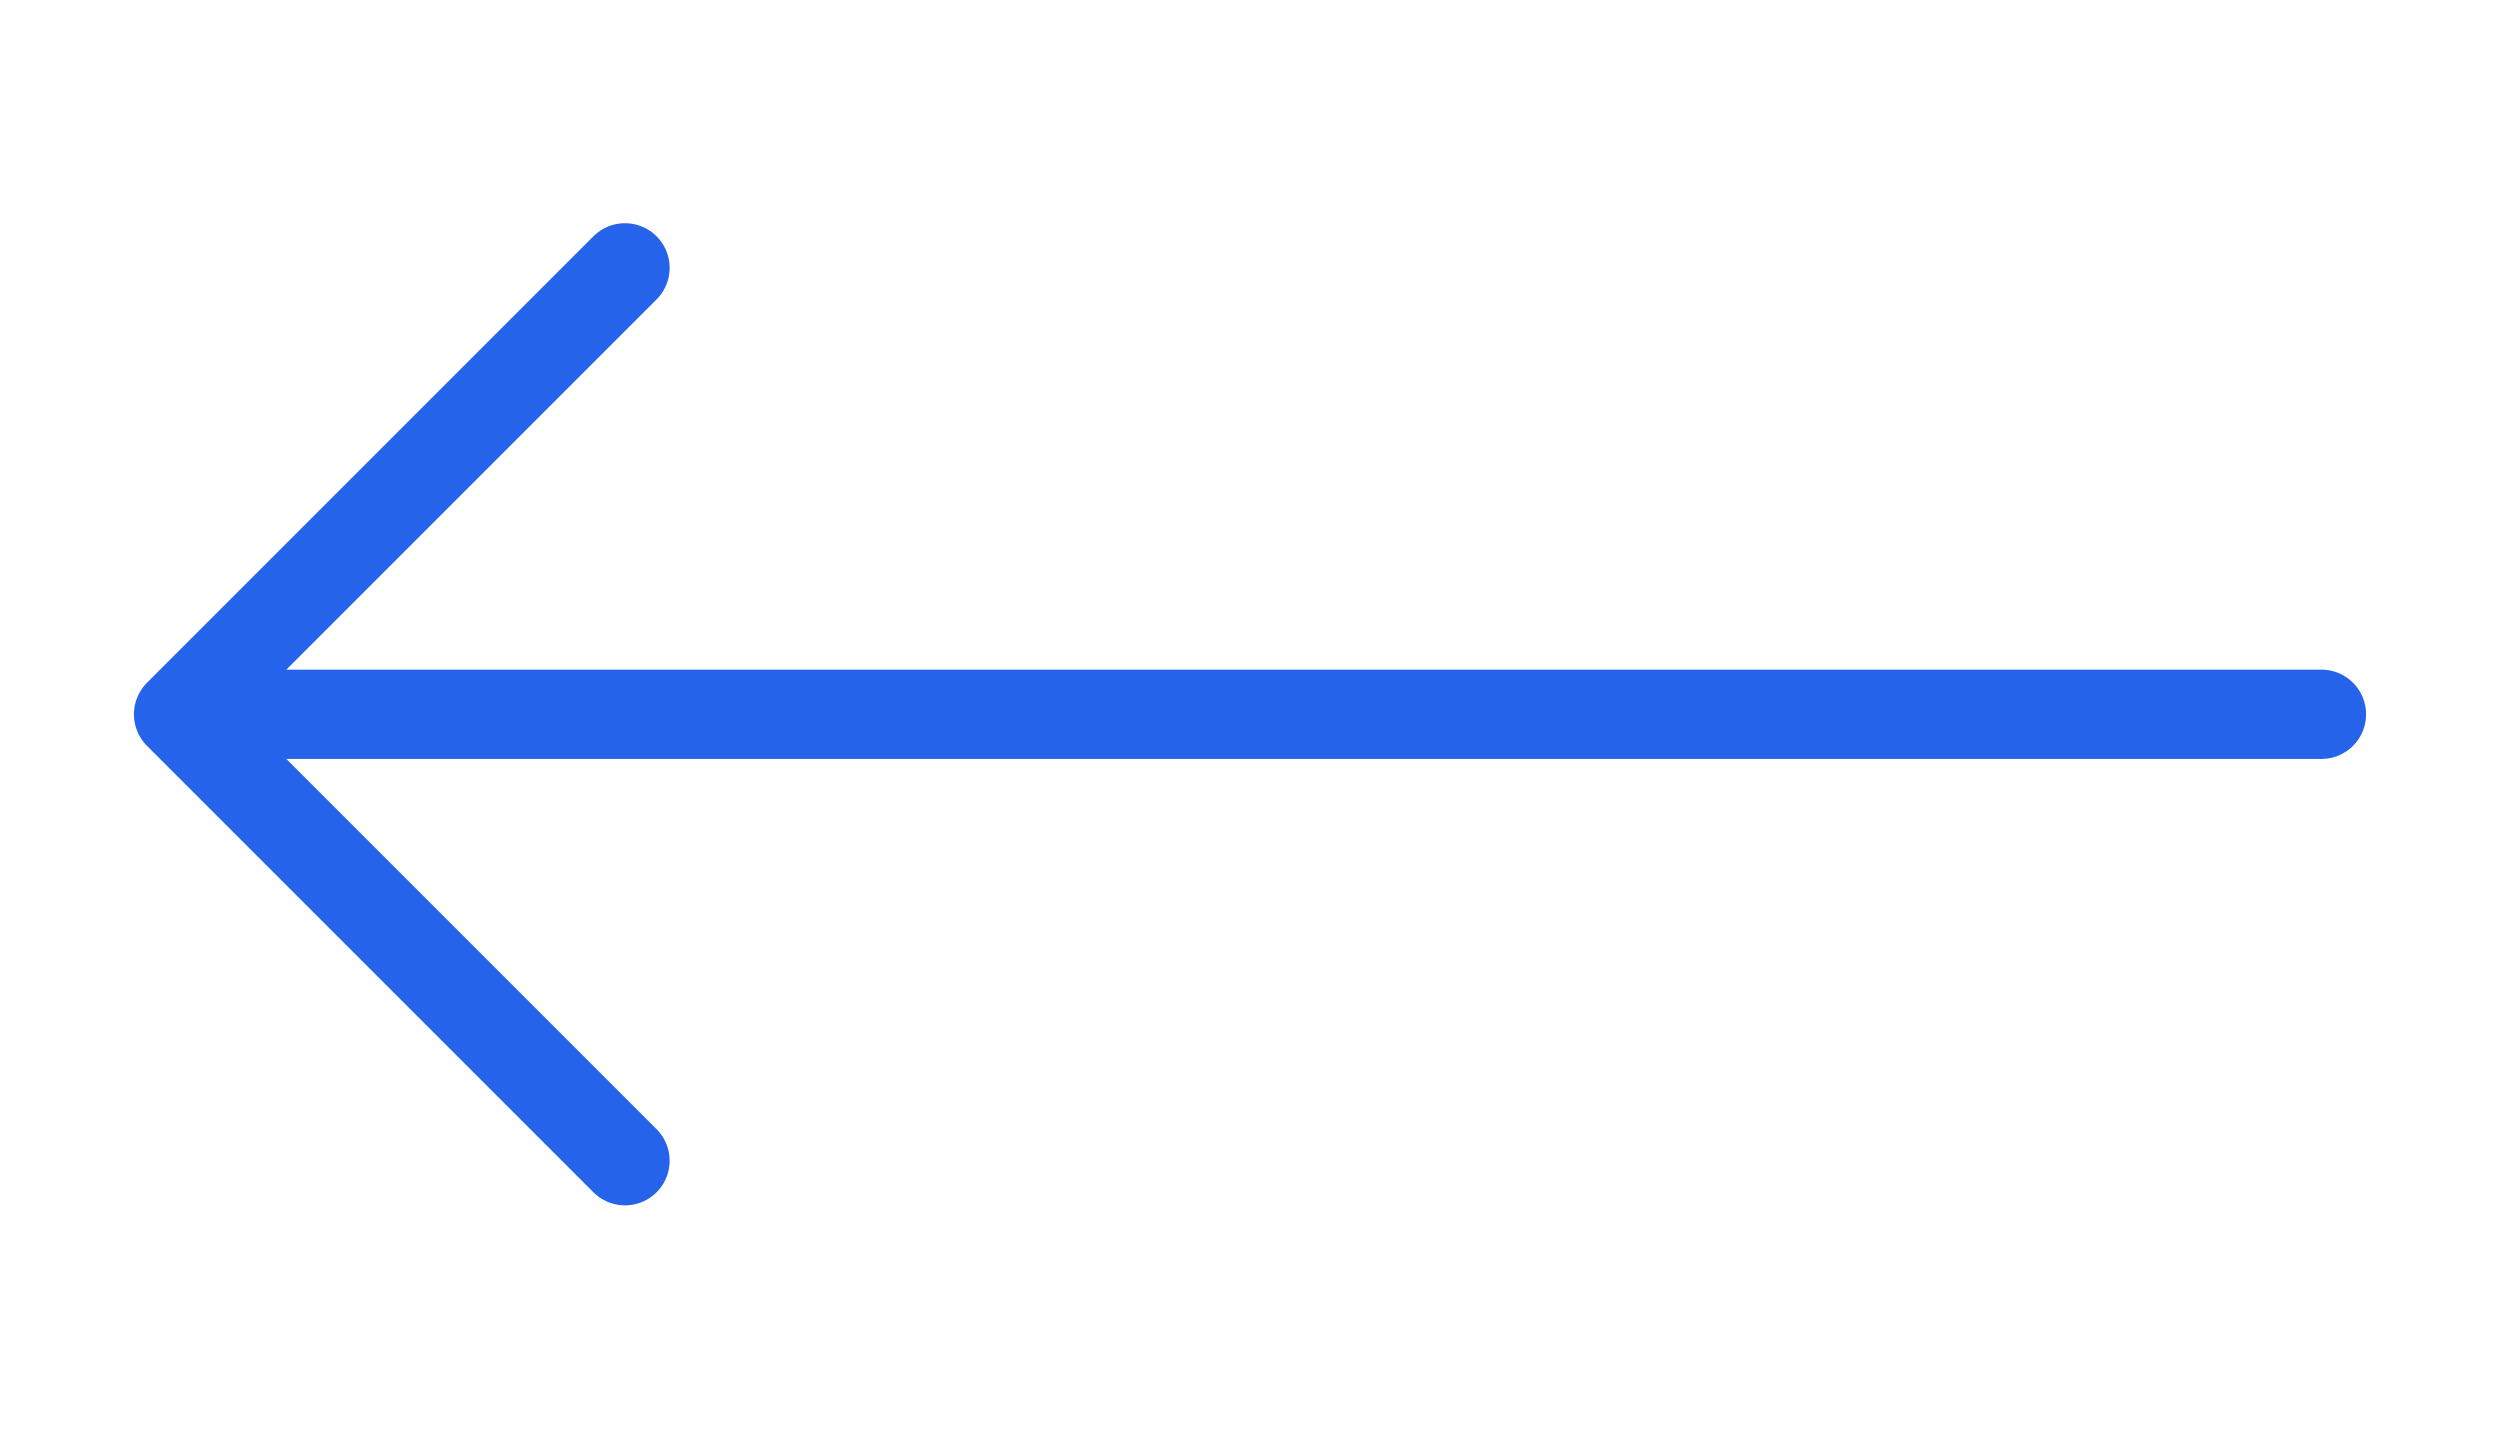 <svg width="42" height="24" viewBox="0 0 42 24" fill="none" xmlns="http://www.w3.org/2000/svg">
<g id="Frame">
<path id="Vector" d="M10.5 19.5L3 12M3 12L10.5 4.5M3 12L39 12" stroke="#2563EB" stroke-width="1.5" stroke-linecap="round" stroke-linejoin="round"/>
</g>
</svg>

